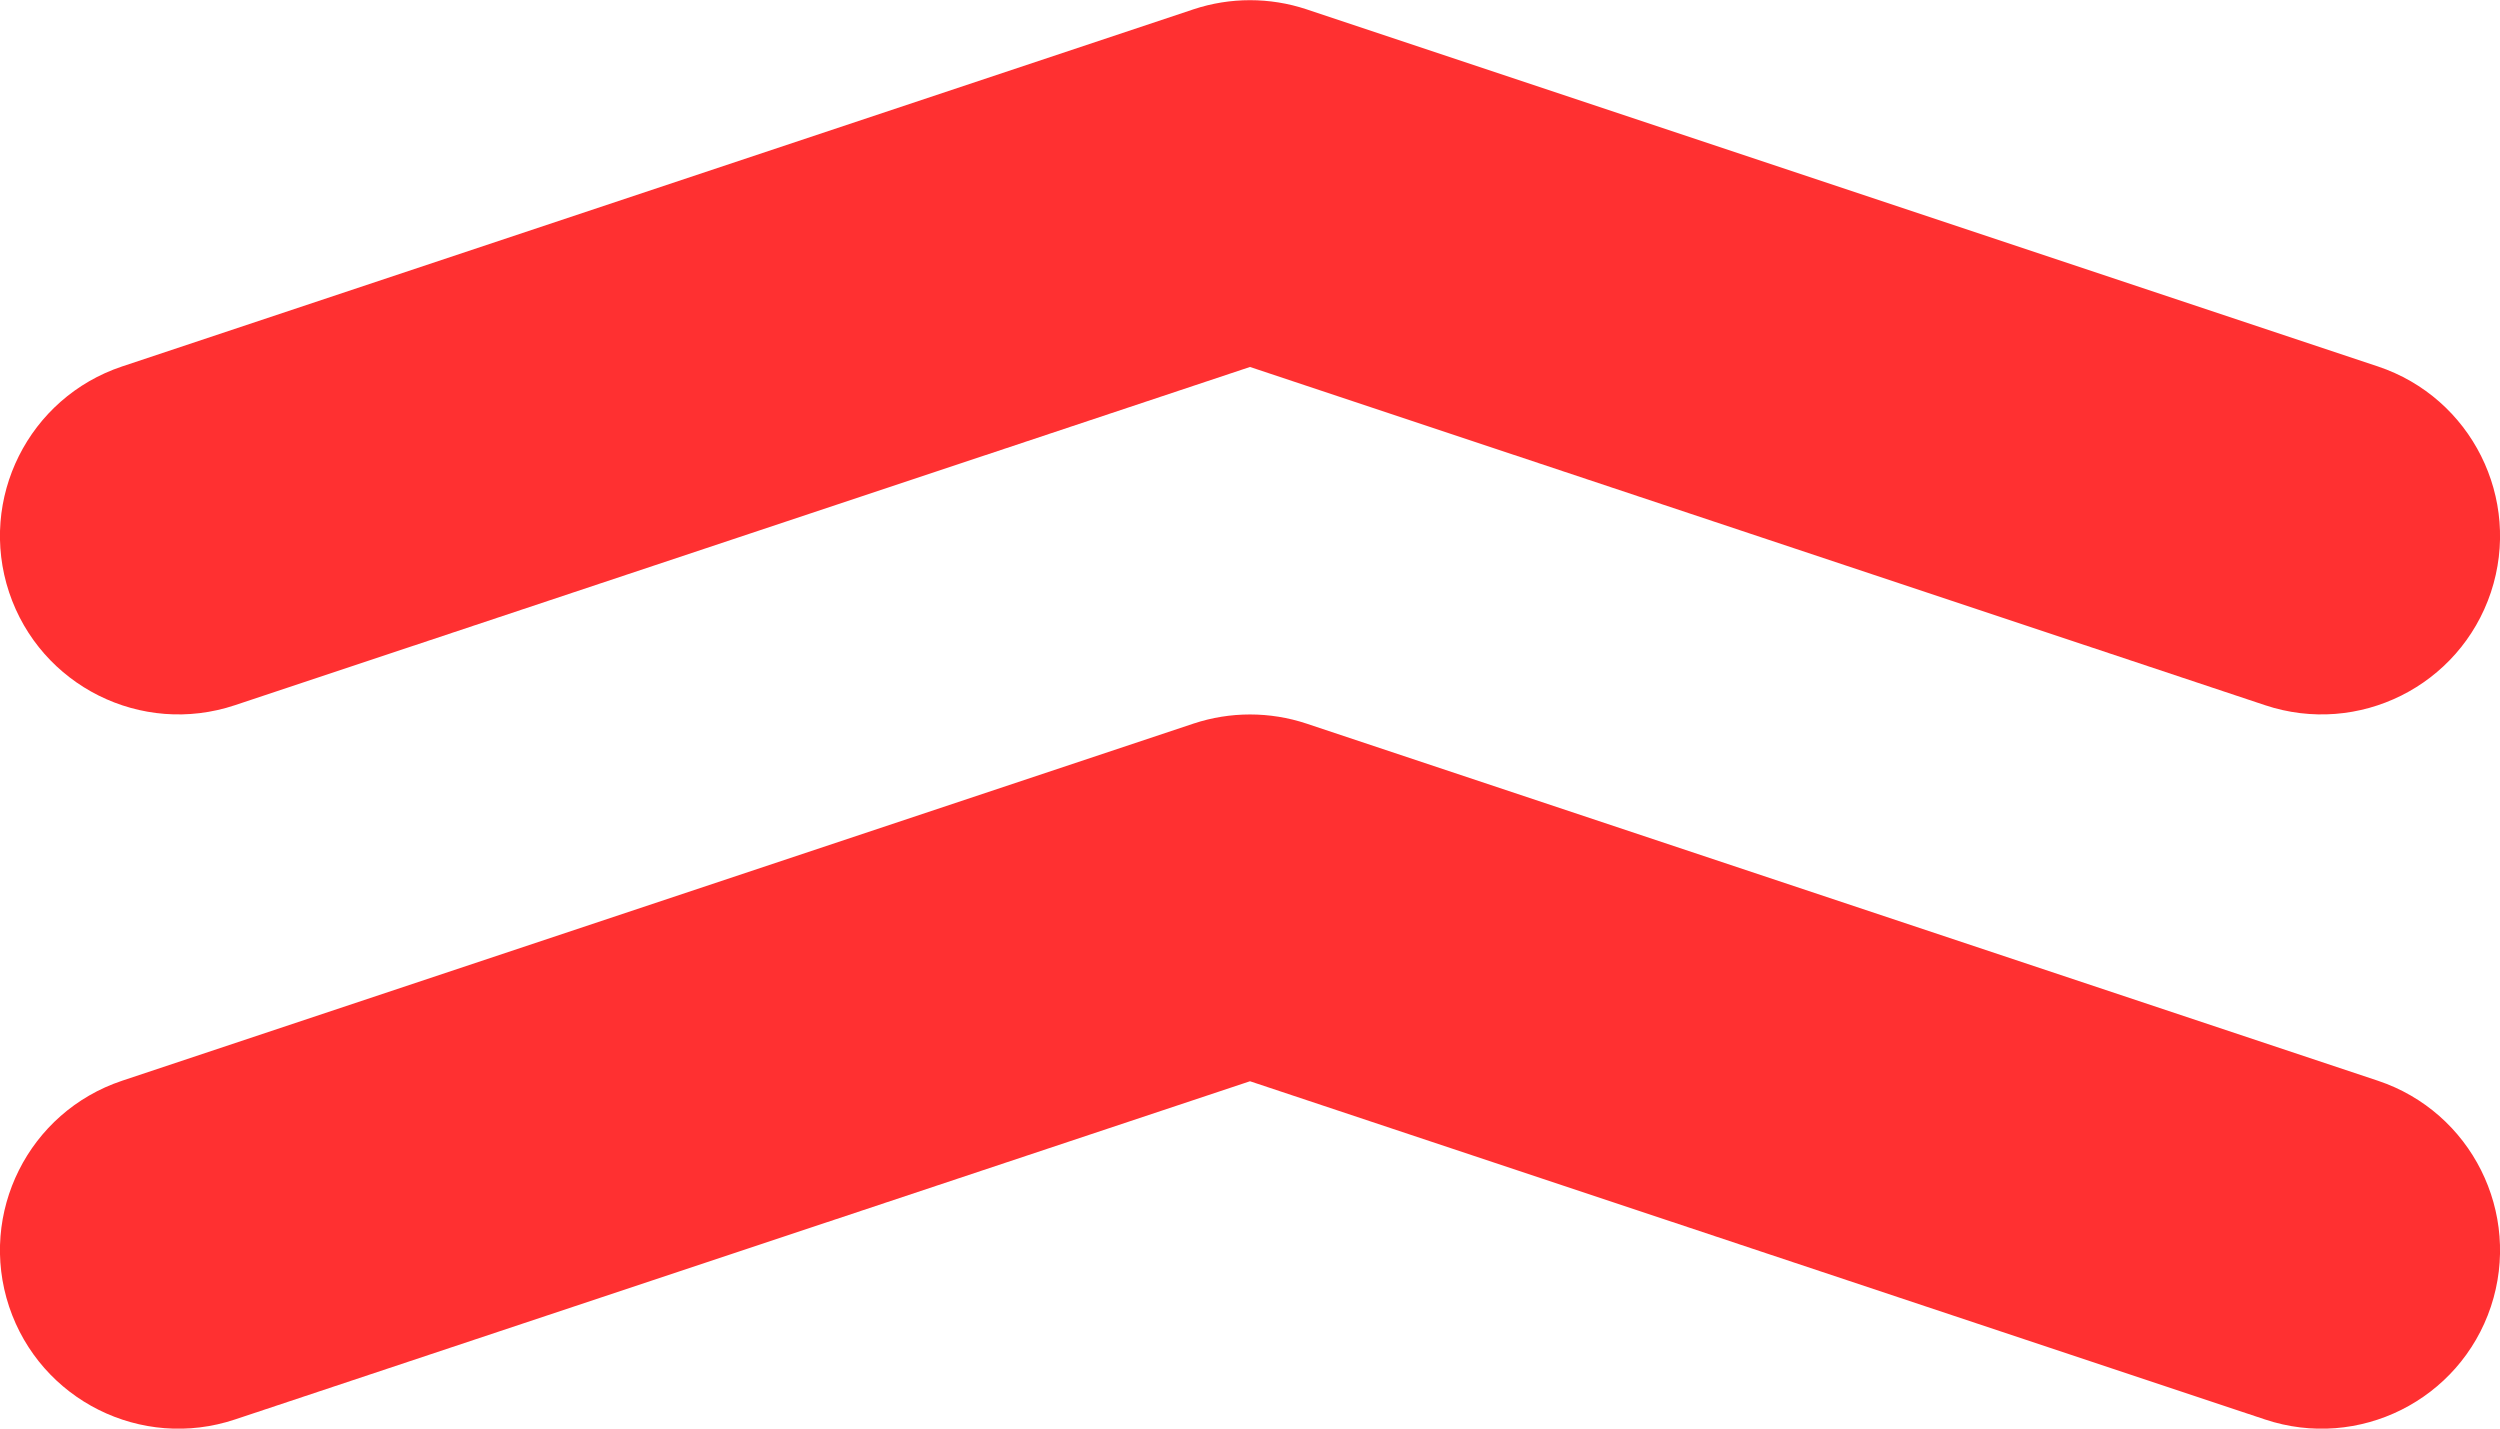 <svg width="14" height="8" viewBox="0 0 14 8" fill="none" xmlns="http://www.w3.org/2000/svg">
<path fill-rule="evenodd" clip-rule="evenodd" d="M6.684 0.052C6.889 -0.016 7.111 -0.016 7.316 0.052L13.316 2.052C13.84 2.227 14.123 2.793 13.949 3.317C13.774 3.841 13.208 4.124 12.684 3.949L7 2.055L1.316 3.949C0.792 4.124 0.226 3.841 0.051 3.317C-0.123 2.793 0.16 2.227 0.684 2.052L6.684 0.052ZM0.684 6.052L6.684 4.052C6.889 3.984 7.111 3.984 7.316 4.052L13.316 6.052C13.84 6.227 14.123 6.793 13.949 7.317C13.774 7.841 13.208 8.124 12.684 7.949L7 6.055L1.316 7.949C0.792 8.124 0.226 7.841 0.051 7.317C-0.123 6.793 0.16 6.227 0.684 6.052Z" fill="#FF3031"/>
</svg>
